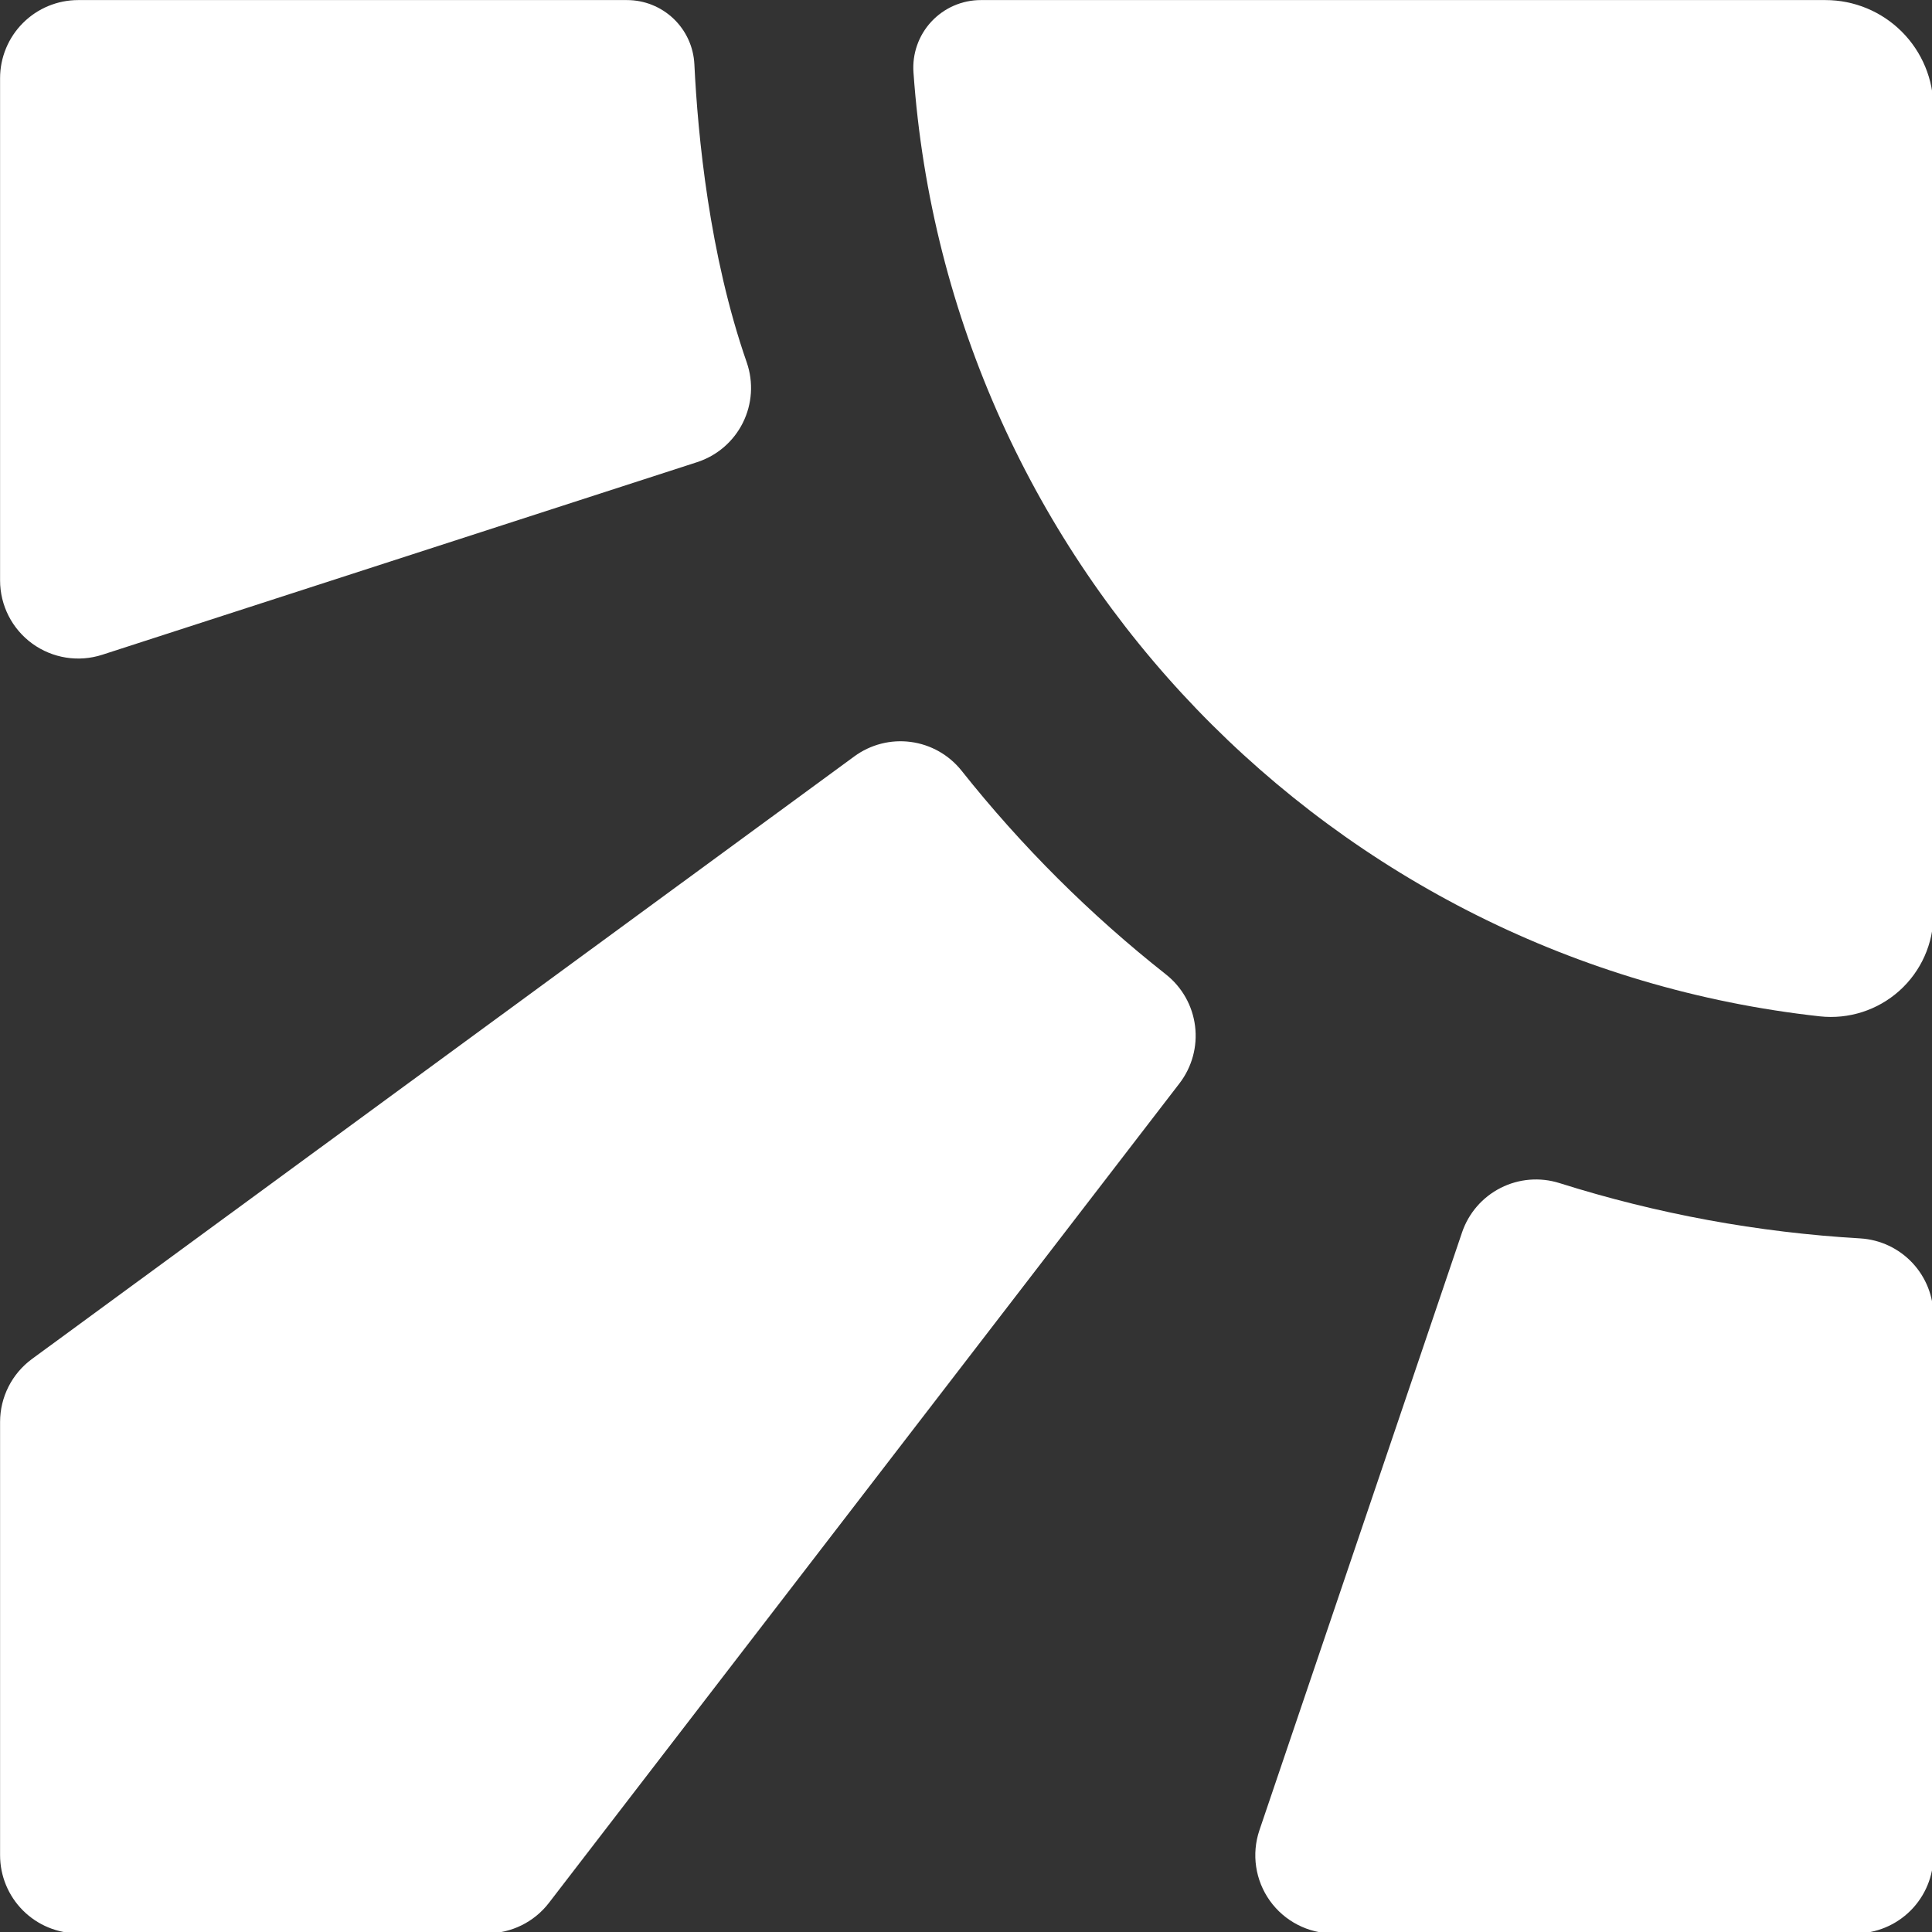 <?xml version="1.0" encoding="UTF-8" standalone="no"?>
<!DOCTYPE svg PUBLIC "-//W3C//DTD SVG 1.1//EN" "http://www.w3.org/Graphics/SVG/1.1/DTD/svg11.dtd">
<svg width="100%" height="100%" viewBox="0 0 512 512" version="1.1" xmlns="http://www.w3.org/2000/svg" xmlns:xlink="http://www.w3.org/1999/xlink" xml:space="preserve" xmlns:serif="http://www.serif.com/" style="fill-rule:evenodd;clip-rule:evenodd;stroke-linejoin:round;stroke-miterlimit:2;">
    <rect x="0" y="0" width="512" height="512" fill="#333333" stroke="none"/>
    <g transform="matrix(1,0,0,1,-56.081,-56.085)">
        <g transform="matrix(0.471,0,0,0.471,29.686,29.688)">
            <path d="M570.02,96.891C589.473,374.341 805.64,597.661 1079.95,627.891C1096.25,629.676 1112.53,624.442 1124.74,613.5C1136.94,602.555 1143.91,586.934 1143.91,570.539L1143.91,116.859C1143.91,100.742 1137.51,85.285 1126.11,73.886C1114.71,62.488 1099.26,56.085 1083.14,56.085L607.847,56.085C597.292,56.101 587.222,60.507 580.046,68.249C572.87,75.987 569.237,86.362 570.019,96.89L570.02,96.891Z" style="fill:white;fill-rule:nonzero;"/>
            <path d="M408.84,56.086L100.05,56.086C88.39,56.086 77.206,60.719 68.96,68.965C60.714,77.211 56.081,88.395 56.081,100.055L56.081,382.595C56.077,396.669 62.811,409.896 74.194,418.169C85.577,426.446 100.233,428.774 113.62,424.431L448.21,316.101C459.437,312.484 468.73,304.496 473.999,293.945C479.268,283.394 480.069,271.164 476.218,260.015C455.124,199.429 448.679,132.325 446.734,92.205C446.265,82.47 442.066,73.287 435.011,66.564C427.956,59.841 418.581,56.087 408.835,56.087L408.84,56.086Z" style="fill:white;fill-rule:nonzero;"/>
            <path d="M536.72,481.64L74.06,820.66C62.755,828.949 56.08,842.129 56.083,856.144L56.083,1099.89C56.083,1111.55 60.716,1122.74 68.962,1130.98C77.208,1139.23 88.392,1143.86 100.052,1143.86L330.022,1143.86C343.678,1143.87 356.565,1137.53 364.897,1126.71L719.667,665.617C726.726,656.445 729.882,644.863 728.452,633.379C727.022,621.895 721.12,611.438 712.026,604.281C669.397,570.64 630.811,532.172 597.046,489.651C589.972,480.784 579.741,474.995 568.495,473.503C557.249,472.007 545.862,474.921 536.718,481.636L536.72,481.64Z" style="fill:white;fill-rule:nonzero;"/>
            <path d="M1102.8,752.84C1045.29,749.516 988.42,739.063 933.49,721.715C922.525,718.25 910.642,719.223 900.388,724.426C890.134,729.625 882.326,738.641 878.646,749.535L764.666,1085.82C760.123,1099.23 762.318,1114.01 770.561,1125.53C778.799,1137.04 792.084,1143.89 806.245,1143.92L1099.94,1143.92C1111.61,1143.92 1122.79,1139.28 1131.04,1131.04C1139.28,1122.79 1143.91,1111.61 1143.91,1099.95L1143.91,796.718C1143.95,785.542 1139.71,774.777 1132.07,766.62C1124.42,758.464 1113.96,753.534 1102.8,752.843L1102.8,752.84Z" style="fill:white;fill-rule:nonzero;"/>
        </g>
    </g>
</svg>
